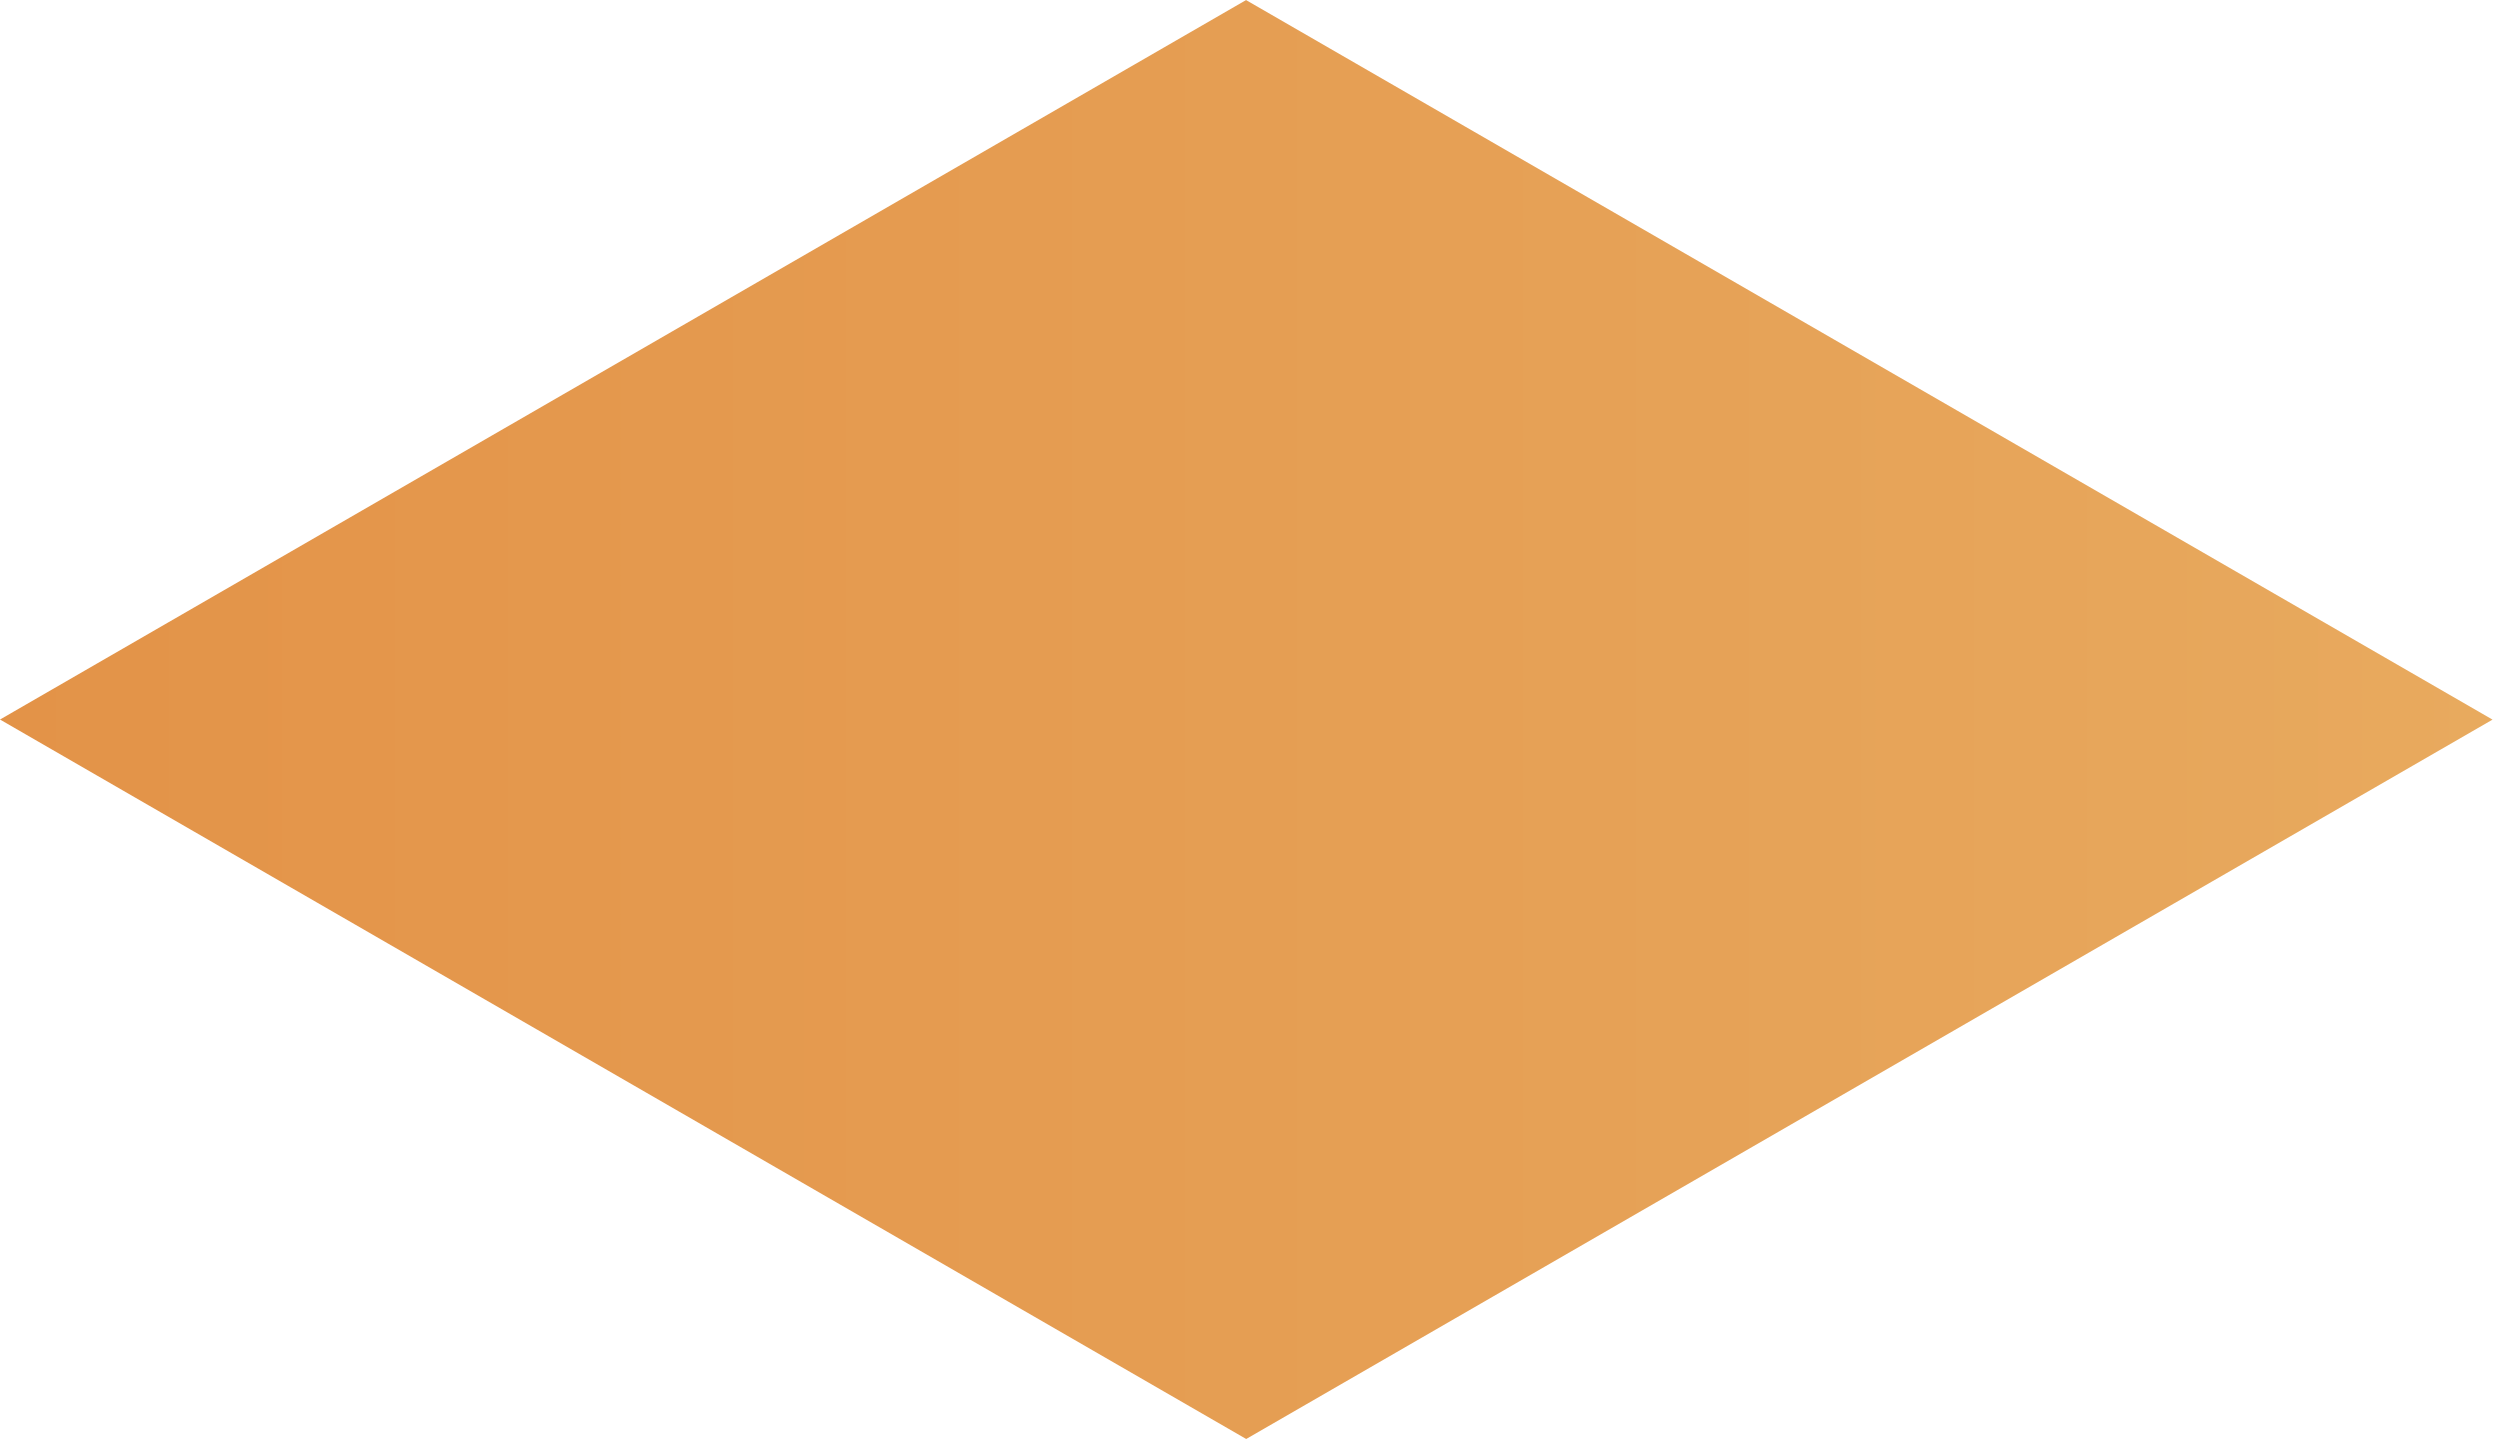 <svg xmlns="http://www.w3.org/2000/svg" xmlns:xlink="http://www.w3.org/1999/xlink" width="302" height="174" viewBox="0 0 302 174"><defs><path id="47e6a" d="M1133.54 257.02V257L983 343.92l150.54 86.91 150.54-86.89v-.02l-150.54-86.9z"/><linearGradient id="47e6b" x1="983" x2="1284.08" y1="343.92" y2="343.92" gradientUnits="userSpaceOnUse"><stop offset="0" stop-color="#e39348"/><stop offset=".86" stop-color="#e7a65b"/><stop offset="1" stop-color="#e8aa5e"/></linearGradient></defs><g><g transform="translate(-983 -257)"><use fill="url(#47e6b)" xlink:href="#47e6a"/></g></g></svg>